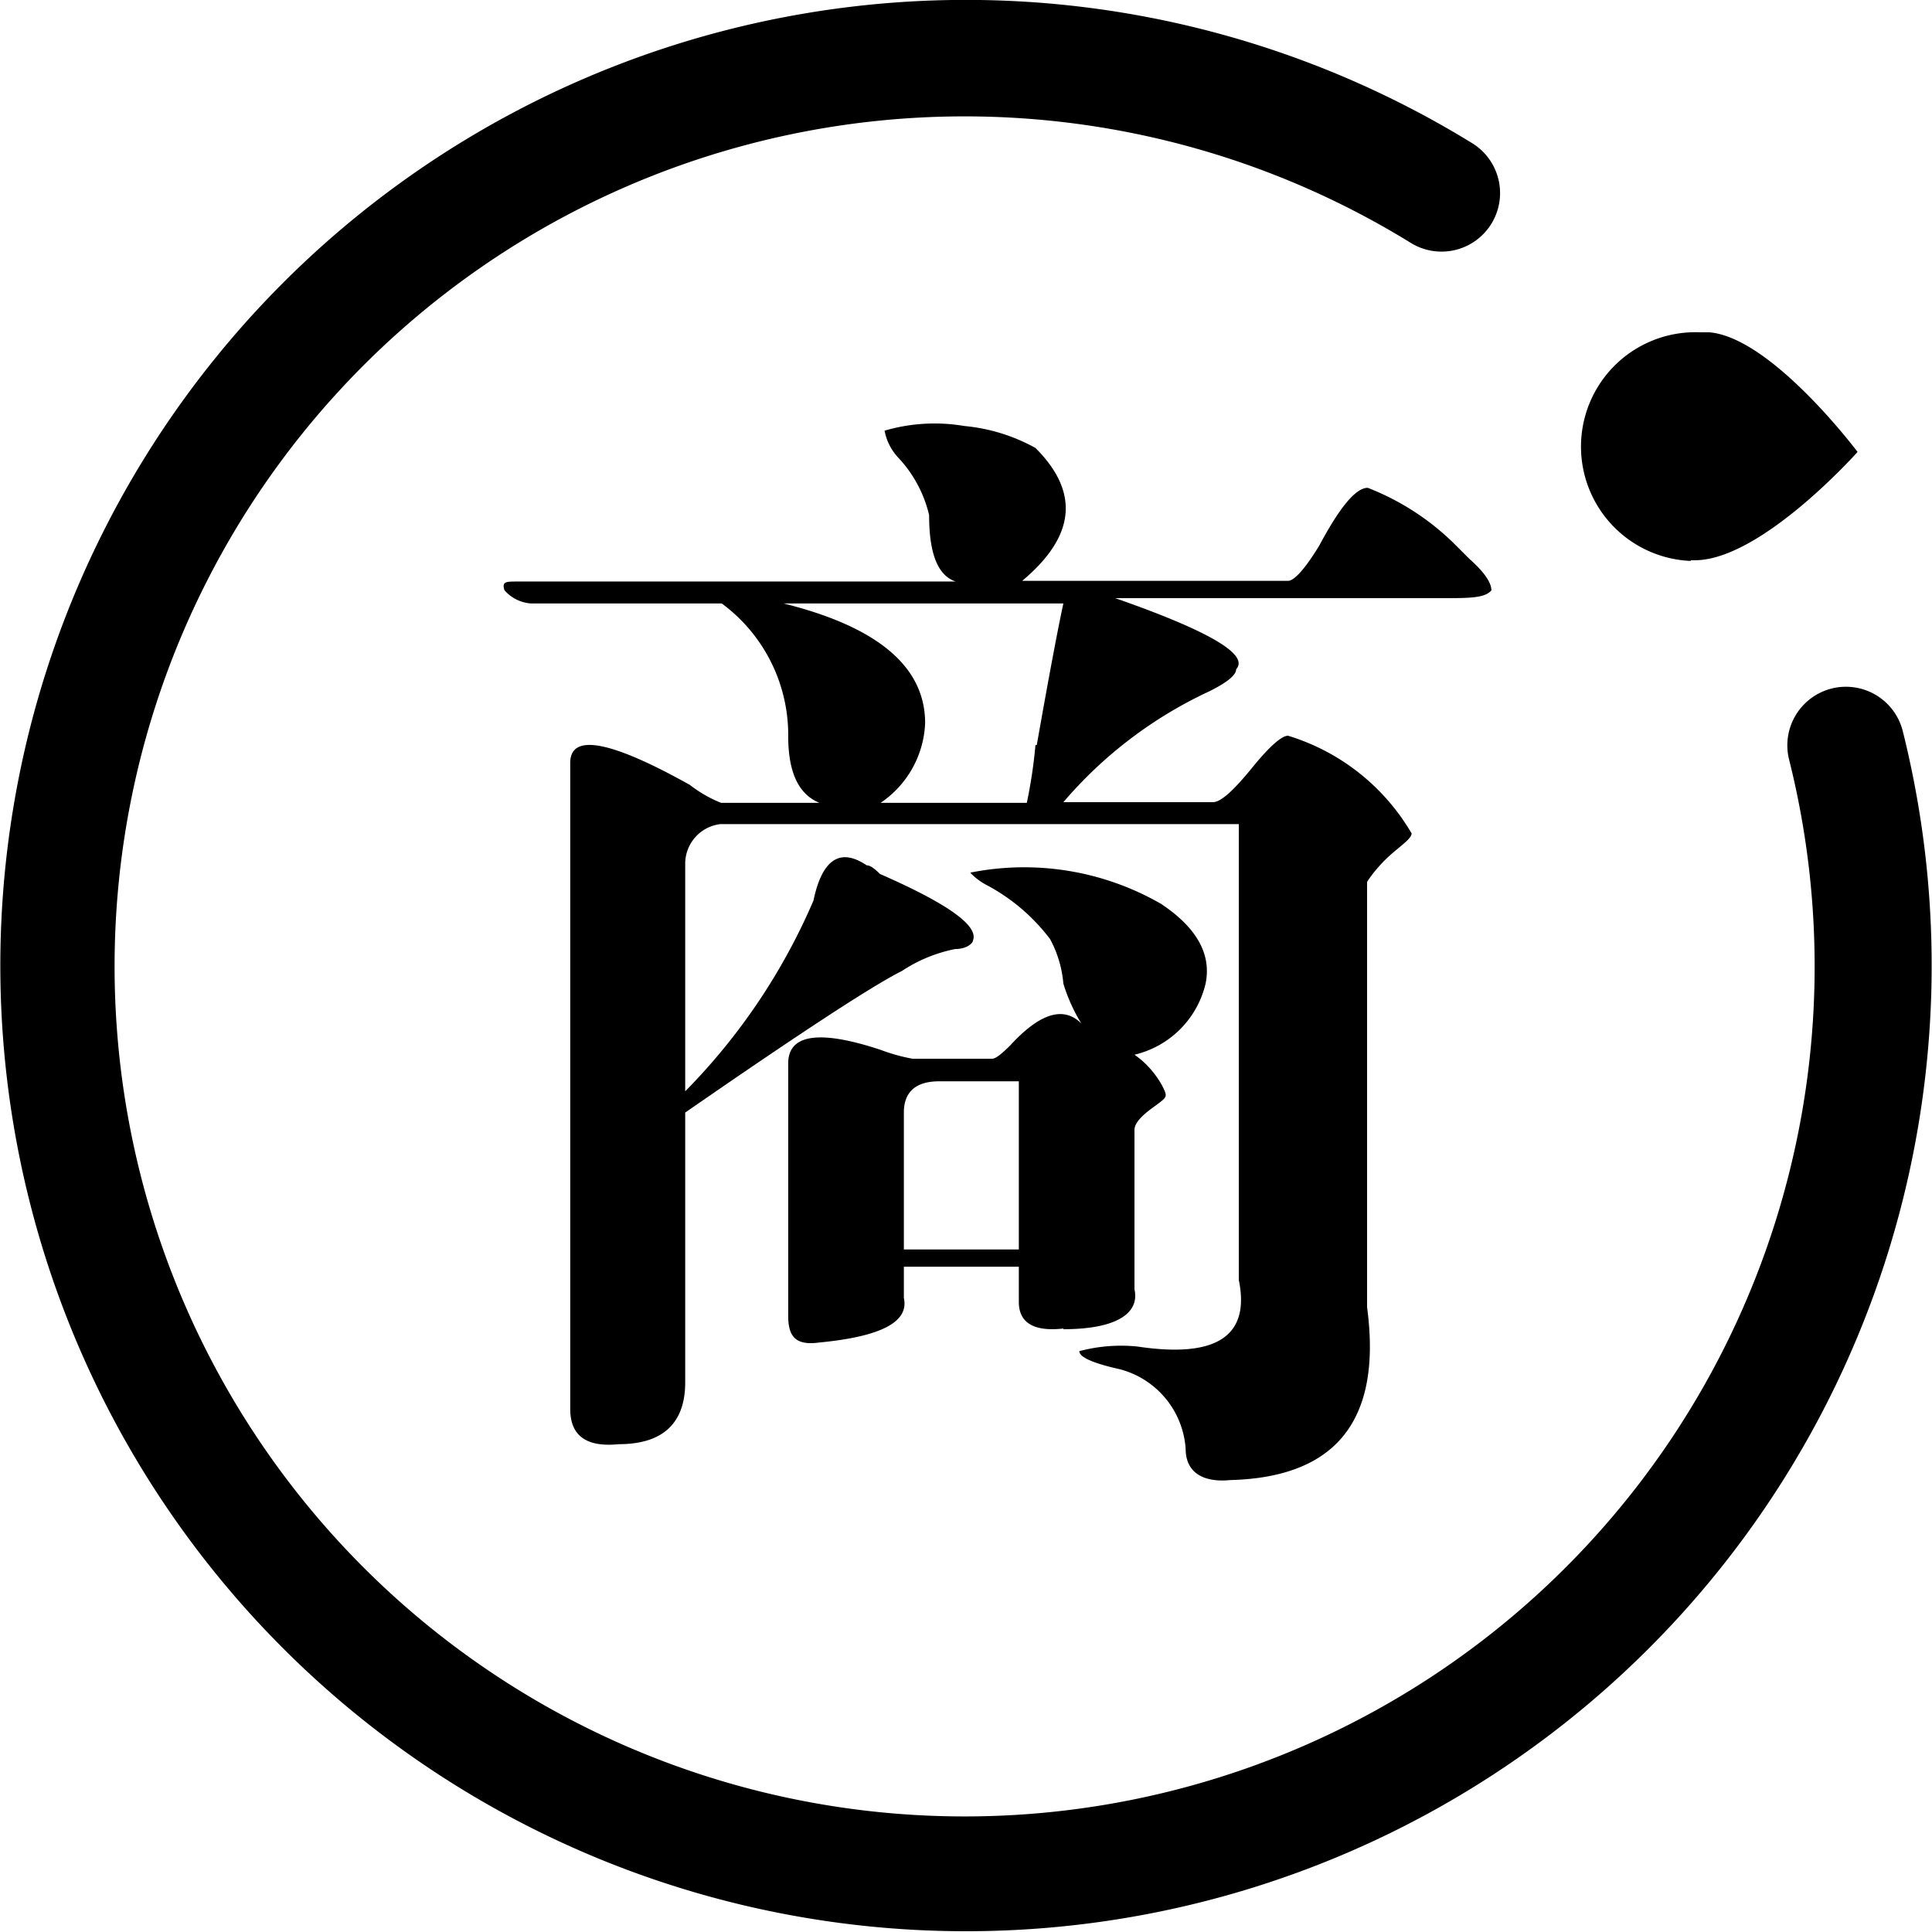 <svg id="图层_1" data-name="图层 1" xmlns="http://www.w3.org/2000/svg" xmlns:xlink="http://www.w3.org/1999/xlink" viewBox="0 0 29.07 29.07"><defs><style></style><linearGradient id="未命名的渐变_28" y1="14.53" x2="29.07" y2="14.53" gradientUnits="userSpaceOnUse"><stop offset="0" stop-color="#f38542"/><stop offset="1" stop-color="#fb593d"/></linearGradient><linearGradient id="未命名的渐变_28-2" x1="7.57" y1="13.64" x2="27.95" y2="13.64" xlink:href="#未命名的渐变_28"/><linearGradient id="未命名的渐变_28-3" x1="11.91" y1="16.63" x2="18.2" y2="16.63" xlink:href="#未命名的渐变_28"/></defs><title>画板 359</title><path class="cls-1" d="M28.63,11a.88.88,0,0,0-1.71.43,12.79,12.79,0,1,1-5.7-7.78.88.88,0,1,0,.94-1.49h0A14.53,14.53,0,1,0,28.63,11Zm0,0"/><path class="cls-2" d="M25.44,8.43h.06c1,0,2.45-1.63,2.45-1.63S26.66,5.08,25.72,5h-.14a1.72,1.72,0,0,0-.14,3.44Zm-3,.45c0-.09-.07-.24-.33-.47l-.2-.2a3.83,3.83,0,0,0-1.33-.87c-.18,0-.42.29-.73.87-.22.36-.38.53-.47.53h-4c.8-.67.87-1.33.2-2a2.72,2.72,0,0,0-1.07-.33,2.67,2.67,0,0,0-1.2.07.81.81,0,0,0,.2.4,1.9,1.9,0,0,1,.47.87c0,.58.13.91.4,1H7.79c-.18,0-.24,0-.2.13a.58.58,0,0,0,.4.2h2.87a2.46,2.46,0,0,1,1,2c0,.53.15.87.47,1H10.85a1.92,1.92,0,0,1-.47-.27c-1.2-.67-1.8-.78-1.8-.33V21.2c0,.4.24.58.73.53.71,0,1-.36,1-.93V16.74q2.6-1.8,3.26-2.13a2.26,2.26,0,0,1,.8-.33c.18,0,.27-.09.27-.13q.13-.33-1.4-1c-.09-.09-.15-.13-.2-.13-.4-.27-.67-.09-.8.53a9.3,9.3,0,0,1-1.93,2.87V13a.6.6,0,0,1,.53-.6h7.8v6.86q.26,1.27-1.53,1a2.46,2.46,0,0,0-.87.07c0,.09.2.18.6.27a1.33,1.33,0,0,1,1,1.2c0,.36.27.51.67.47q2.4-.06,2.06-2.6v-6.4s.09-.15.27-.33.4-.31.4-.4a3.25,3.25,0,0,0-1.86-1.47c-.09,0-.27.15-.53.47s-.47.53-.6.53H16a6.47,6.47,0,0,1,2.2-1.67q.4-.2.4-.33Q18.9,9.74,16.78,9h4.93c.41,0,.65,0,.74-.13Zm-6.86,2.33a7.28,7.28,0,0,1-.13.87h-2.2a1.52,1.52,0,0,0,.67-1.2q0-1.27-2.13-1.8H16q-.13.6-.4,2.13Zm0,0"/><path class="cls-3" d="M16,20c.8,0,1.15-.24,1.07-.6V17c0-.09.09-.2.27-.33s.2-.15.2-.2-.15-.38-.47-.6a1.44,1.44,0,0,0,1.07-1.07c.09-.44-.13-.84-.67-1.2a4.13,4.13,0,0,0-2.87-.47s.09.11.27.2a2.9,2.9,0,0,1,.93.8,1.71,1.71,0,0,1,.2.67,2.62,2.62,0,0,0,.27.6q-.4-.4-1.07.33c-.13.13-.22.2-.27.2h-1.2a2.68,2.68,0,0,1-.47-.13c-.93-.31-1.4-.24-1.4.2v3.8c0,.31.11.45.47.4.93-.09,1.35-.31,1.27-.67v-.47h1.73v.53c0,.31.22.45.67.4Zm-2.4-1.2V16.74c0-.31.18-.47.53-.47h1.2V18.8Zm0,0"/></svg>